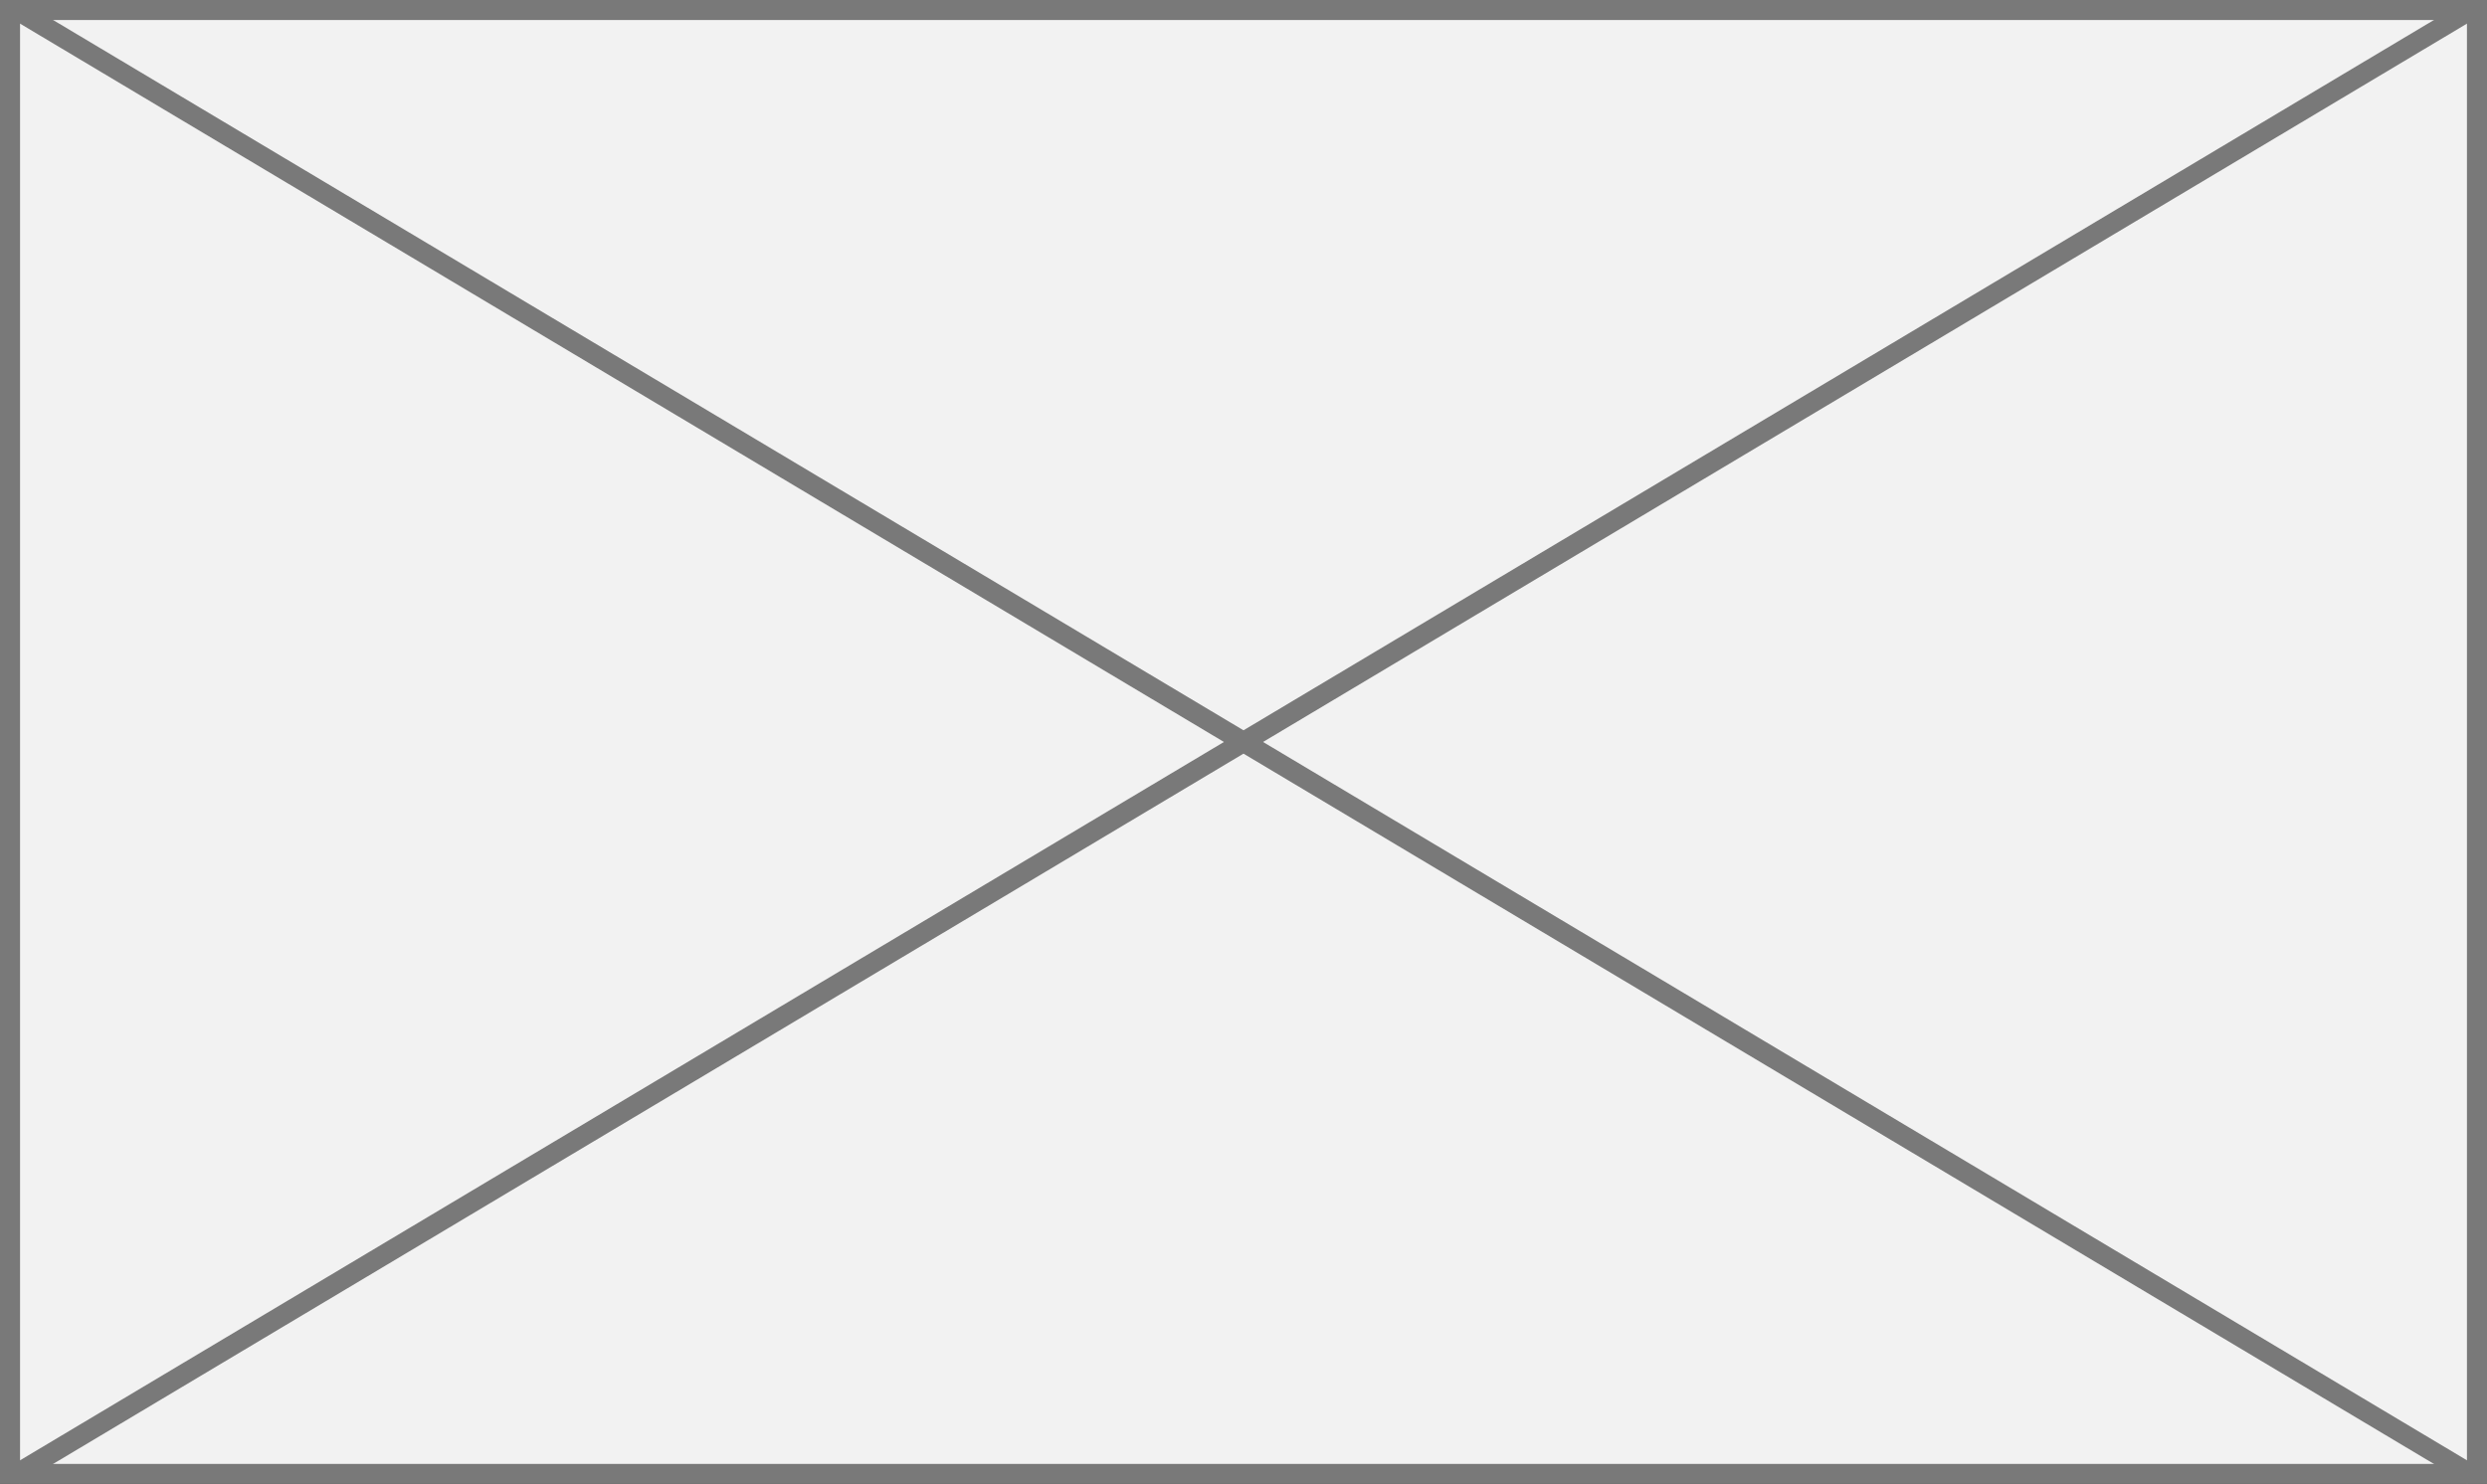 ﻿<?xml version="1.0" encoding="utf-8"?>
<svg version="1.1" xmlns:xlink="http://www.w3.org/1999/xlink" width="124px" height="74px" xmlns="http://www.w3.org/2000/svg">
  <rect width="100%" height="100%" fill="#333333" stroke="none"/>
  <g transform="matrix(1 0 0 1 -438 -609 )">
    <path d="M 438.5 609.5  L 561.5 609.5  L 561.5 682.5  L 438.5 682.5  L 438.5 609.5  Z " fill-rule="nonzero" fill="#f2f2f2" stroke="none" />
    <path d="M 438.5 609.5  L 561.5 609.5  L 561.5 682.5  L 438.5 682.5  L 438.5 609.5  Z " stroke-width="1" stroke="#797979" fill="none" />
    <path d="M 438.719 609.429  L 561.281 682.571  M 561.281 609.429  L 438.719 682.571  " stroke-width="1" stroke="#797979" fill="none" />
  </g>
</svg>